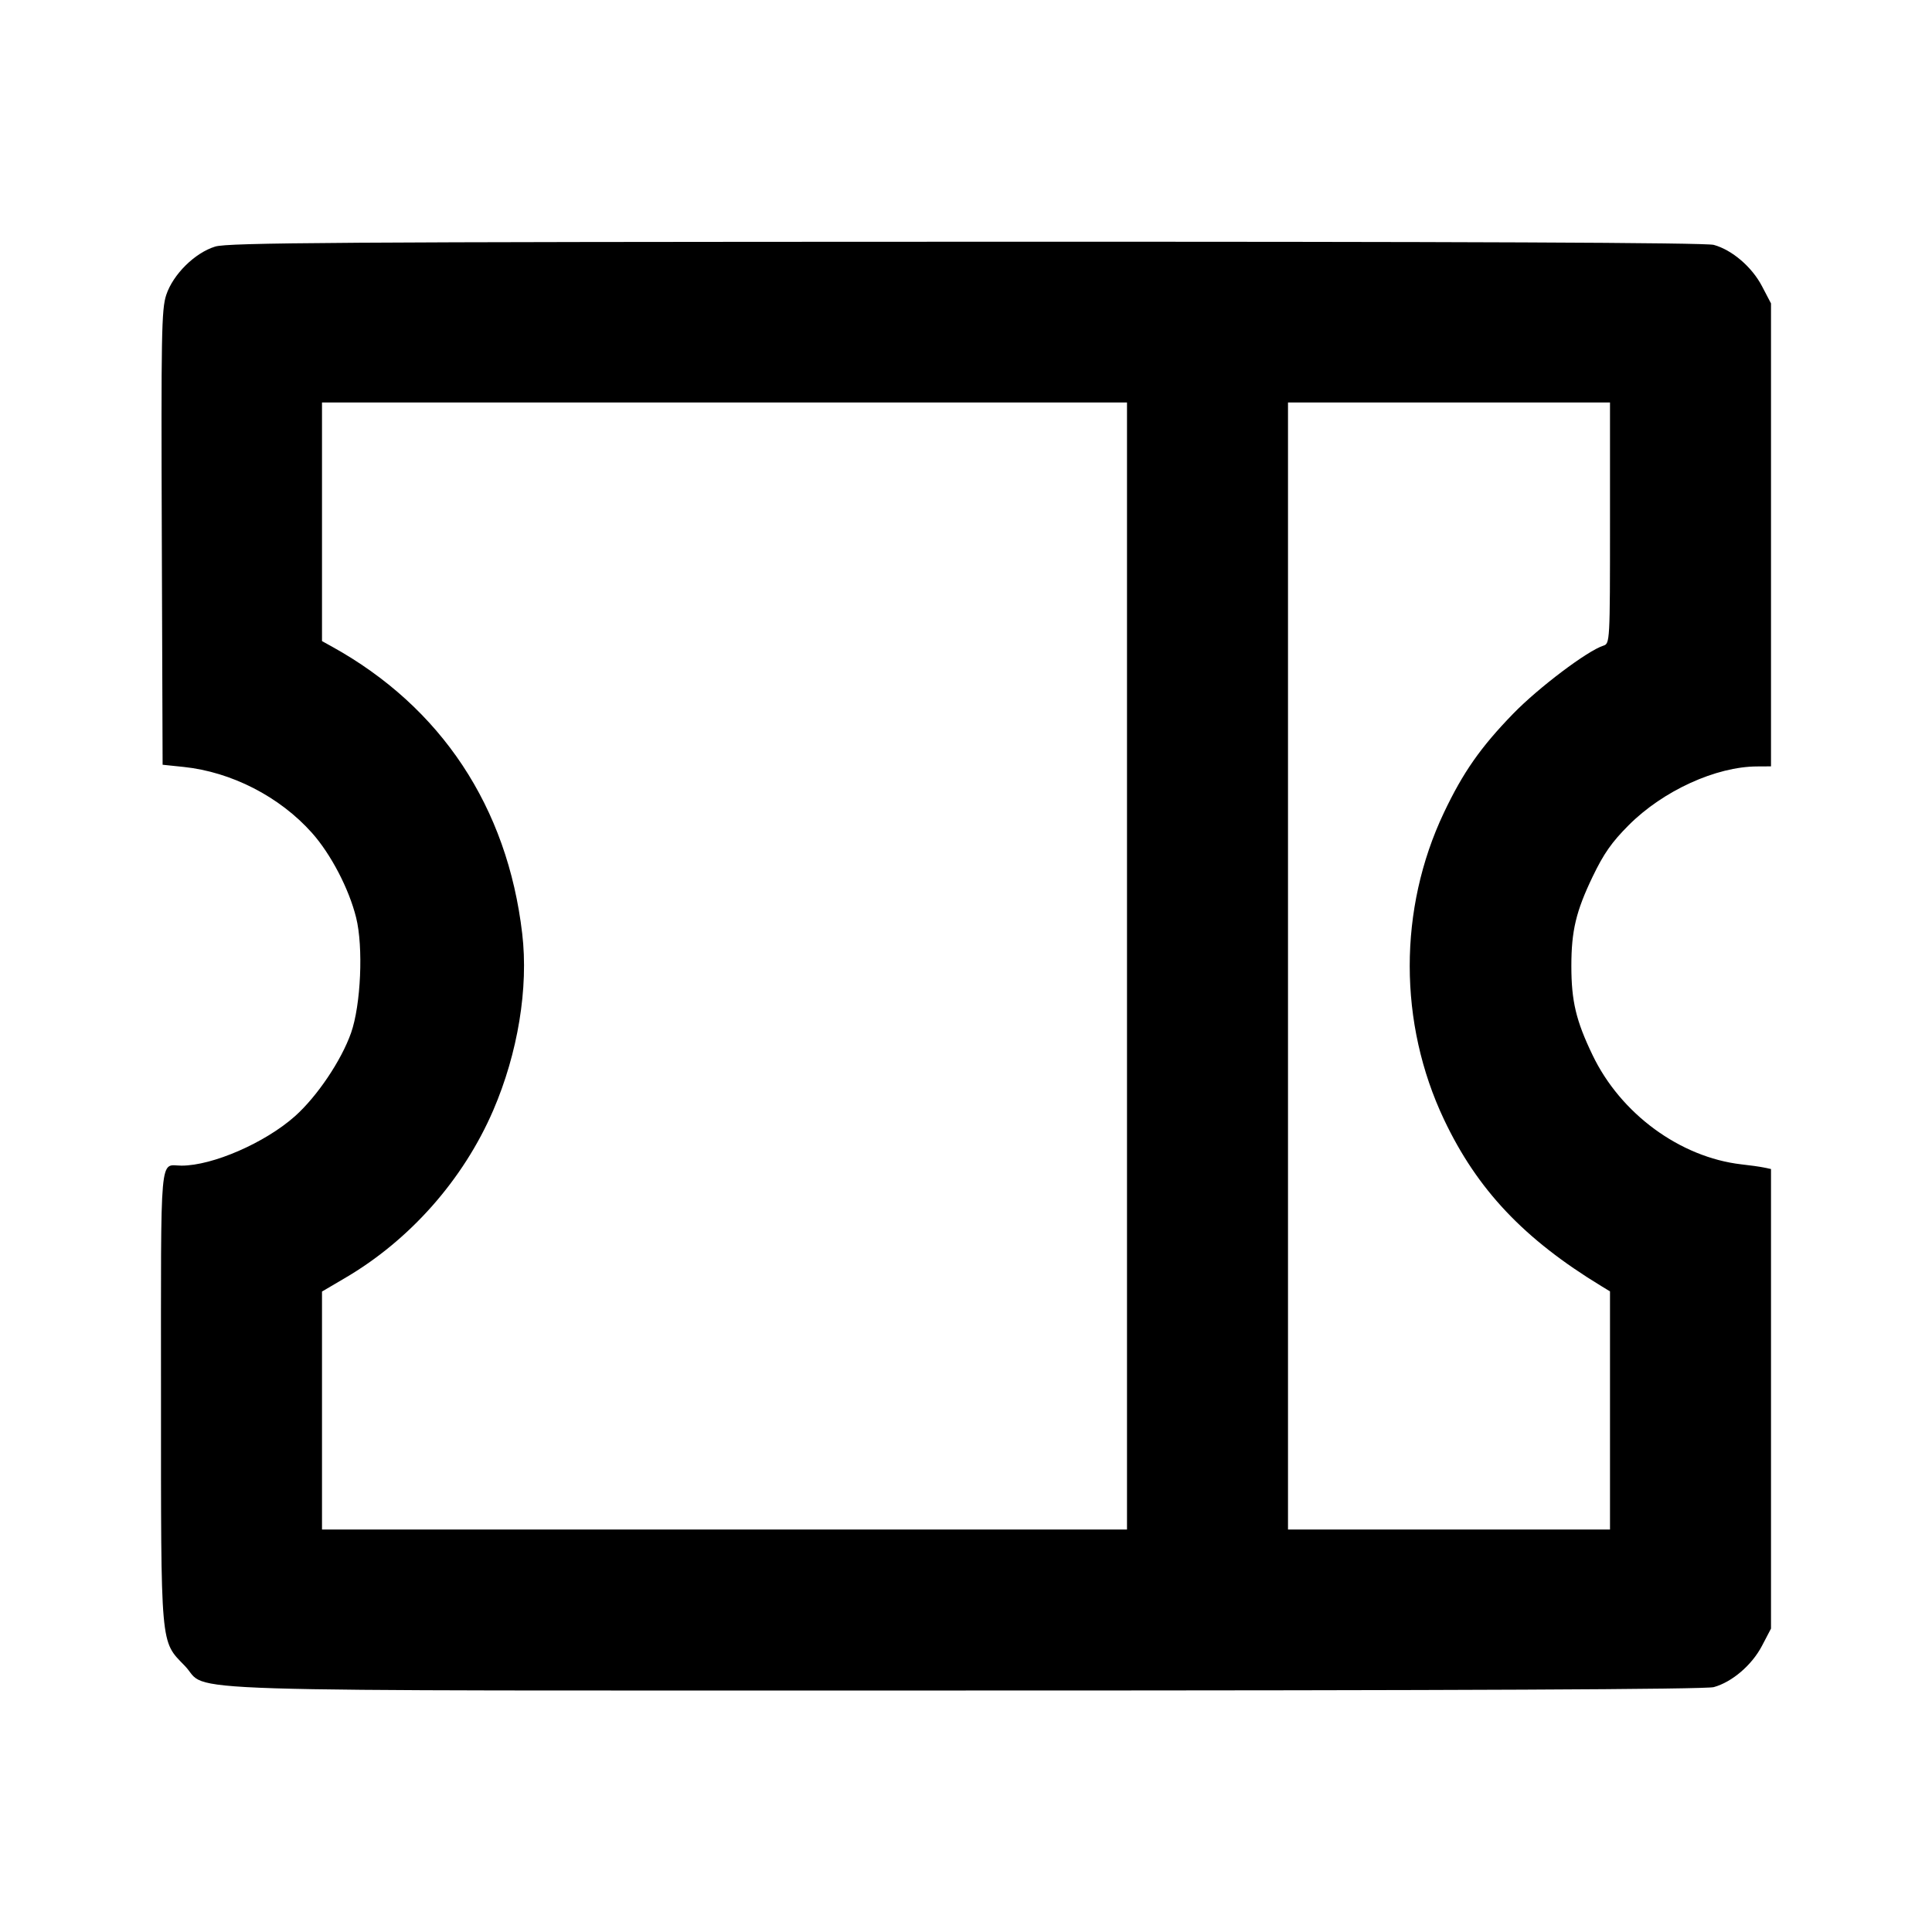 <svg viewBox="0 0 24 24" xmlns="http://www.w3.org/2000/svg"><path d="M2.673 3.063 C 2.420 3.141,2.150 3.408,2.065 3.664 C 2.006 3.842,2.001 4.155,2.010 6.681 L 2.020 9.500 2.280 9.527 C 2.875 9.589,3.474 9.896,3.875 10.346 C 4.110 10.610,4.335 11.040,4.424 11.399 C 4.515 11.763,4.483 12.484,4.361 12.831 C 4.239 13.176,3.939 13.621,3.663 13.867 C 3.293 14.196,2.642 14.480,2.255 14.480 C 1.978 14.480,2.000 14.232,2.000 17.337 C 2.000 20.497,1.990 20.378,2.296 20.694 C 2.621 21.029,1.714 21.000,11.997 21.000 C 18.172 21.000,21.188 20.986,21.289 20.958 C 21.517 20.895,21.763 20.684,21.888 20.445 L 22.000 20.231 22.000 17.376 L 22.000 14.522 21.910 14.503 C 21.861 14.493,21.735 14.475,21.632 14.464 C 20.870 14.376,20.132 13.835,19.783 13.106 C 19.578 12.680,19.520 12.436,19.520 12.000 C 19.520 11.563,19.578 11.320,19.784 10.891 C 19.922 10.604,20.022 10.461,20.234 10.249 C 20.661 9.822,21.318 9.522,21.830 9.521 L 22.000 9.520 22.000 6.645 L 22.000 3.769 21.888 3.555 C 21.763 3.316,21.517 3.105,21.289 3.042 C 21.188 3.014,18.181 3.001,12.000 3.003 C 4.177 3.005,2.833 3.014,2.673 3.063 M14.000 12.000 L 14.000 19.000 9.000 19.000 L 4.000 19.000 4.000 17.522 L 4.000 16.044 4.279 15.880 C 5.089 15.408,5.755 14.655,6.127 13.793 C 6.433 13.083,6.567 12.272,6.487 11.597 C 6.303 10.024,5.480 8.783,4.123 8.032 L 4.000 7.964 4.000 6.482 L 4.000 5.000 9.000 5.000 L 14.000 5.000 14.000 12.000 M20.000 6.497 C 20.000 7.976,19.999 7.995,19.917 8.021 C 19.719 8.084,19.112 8.542,18.797 8.866 C 18.392 9.283,18.174 9.595,17.936 10.097 C 17.370 11.292,17.371 12.710,17.938 13.907 C 18.350 14.777,18.930 15.391,19.890 15.975 L 20.000 16.042 20.000 17.521 L 20.000 19.000 18.000 19.000 L 16.000 19.000 16.000 12.000 L 16.000 5.000 18.000 5.000 L 20.000 5.000 20.000 6.497 " stroke="none" fill-rule="evenodd" fill="black"></path></svg>